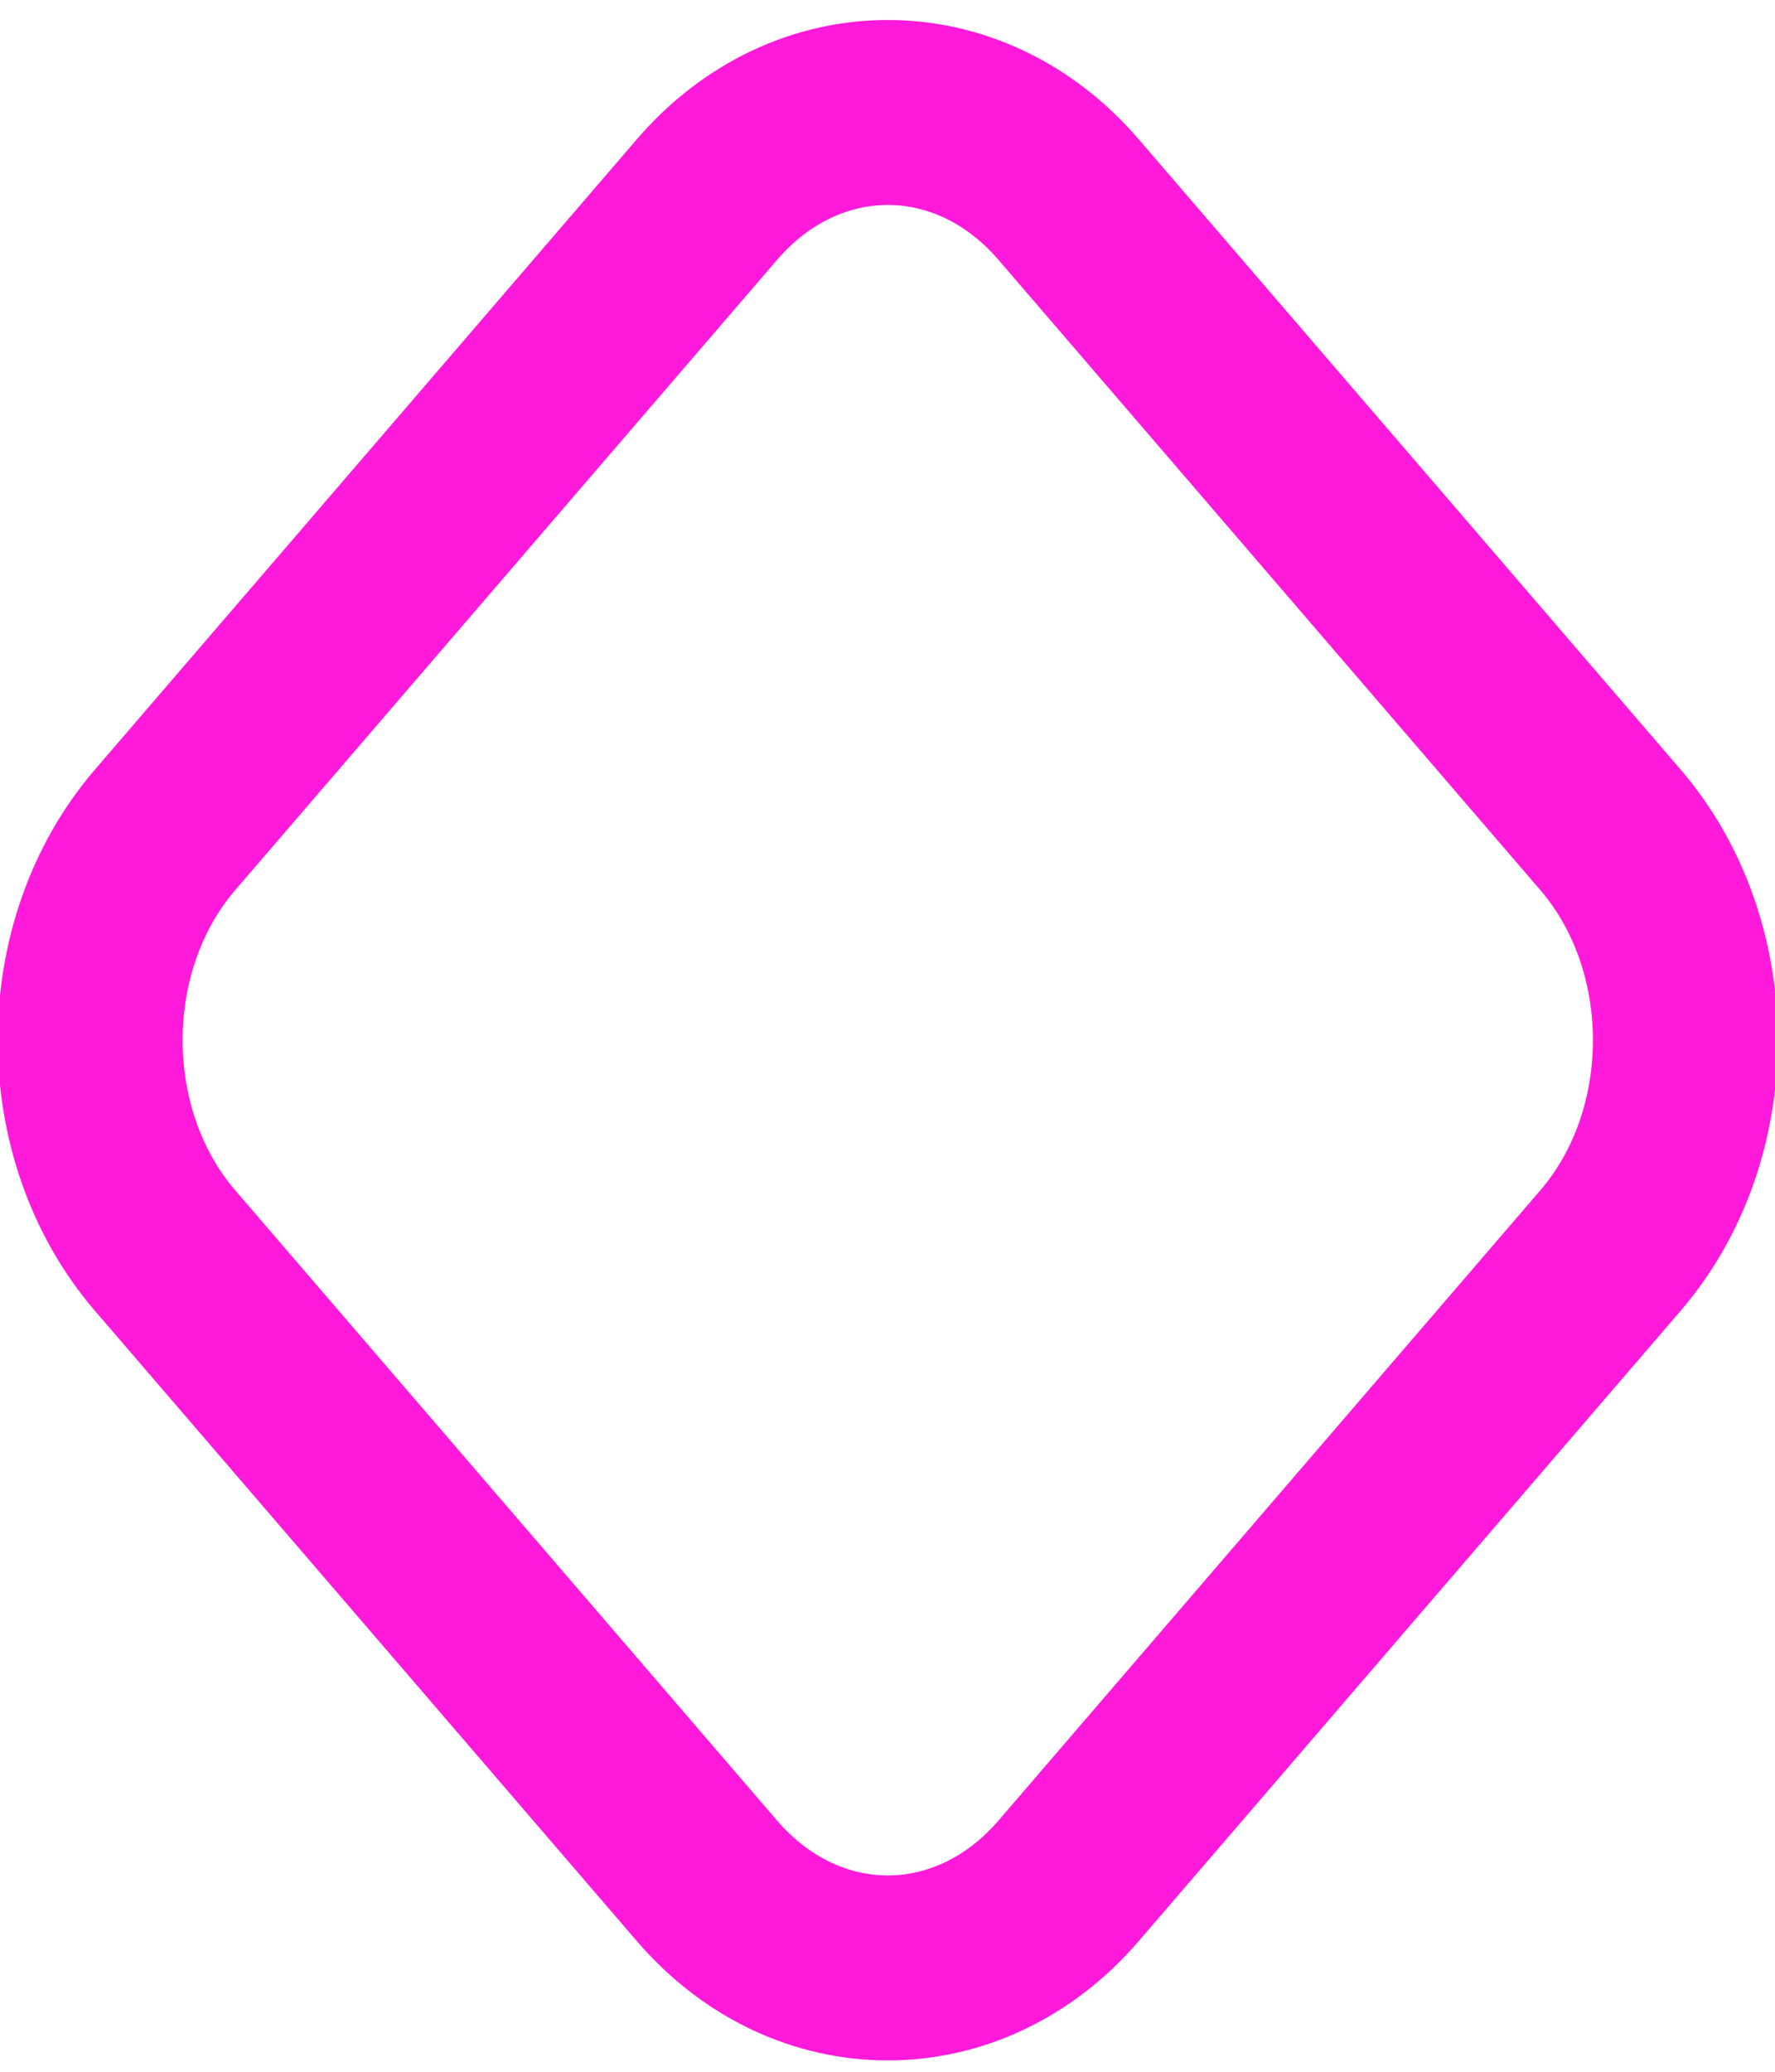 <svg width="96" height="112" viewBox="0 0 96 112" fill="none" xmlns="http://www.w3.org/2000/svg">
<path opacity="0.9" d="M57.796 10.791C52.394 4.51 43.635 4.51 38.233 10.791L8.928 44.861C3.526 51.142 3.526 61.325 8.928 67.606L38.233 101.676C43.635 107.957 52.394 107.957 57.796 101.676L87.101 67.606C92.503 61.325 92.503 51.142 87.101 44.861L57.796 10.791Z" stroke="#FF00D6" stroke-width="10"/>
</svg>
